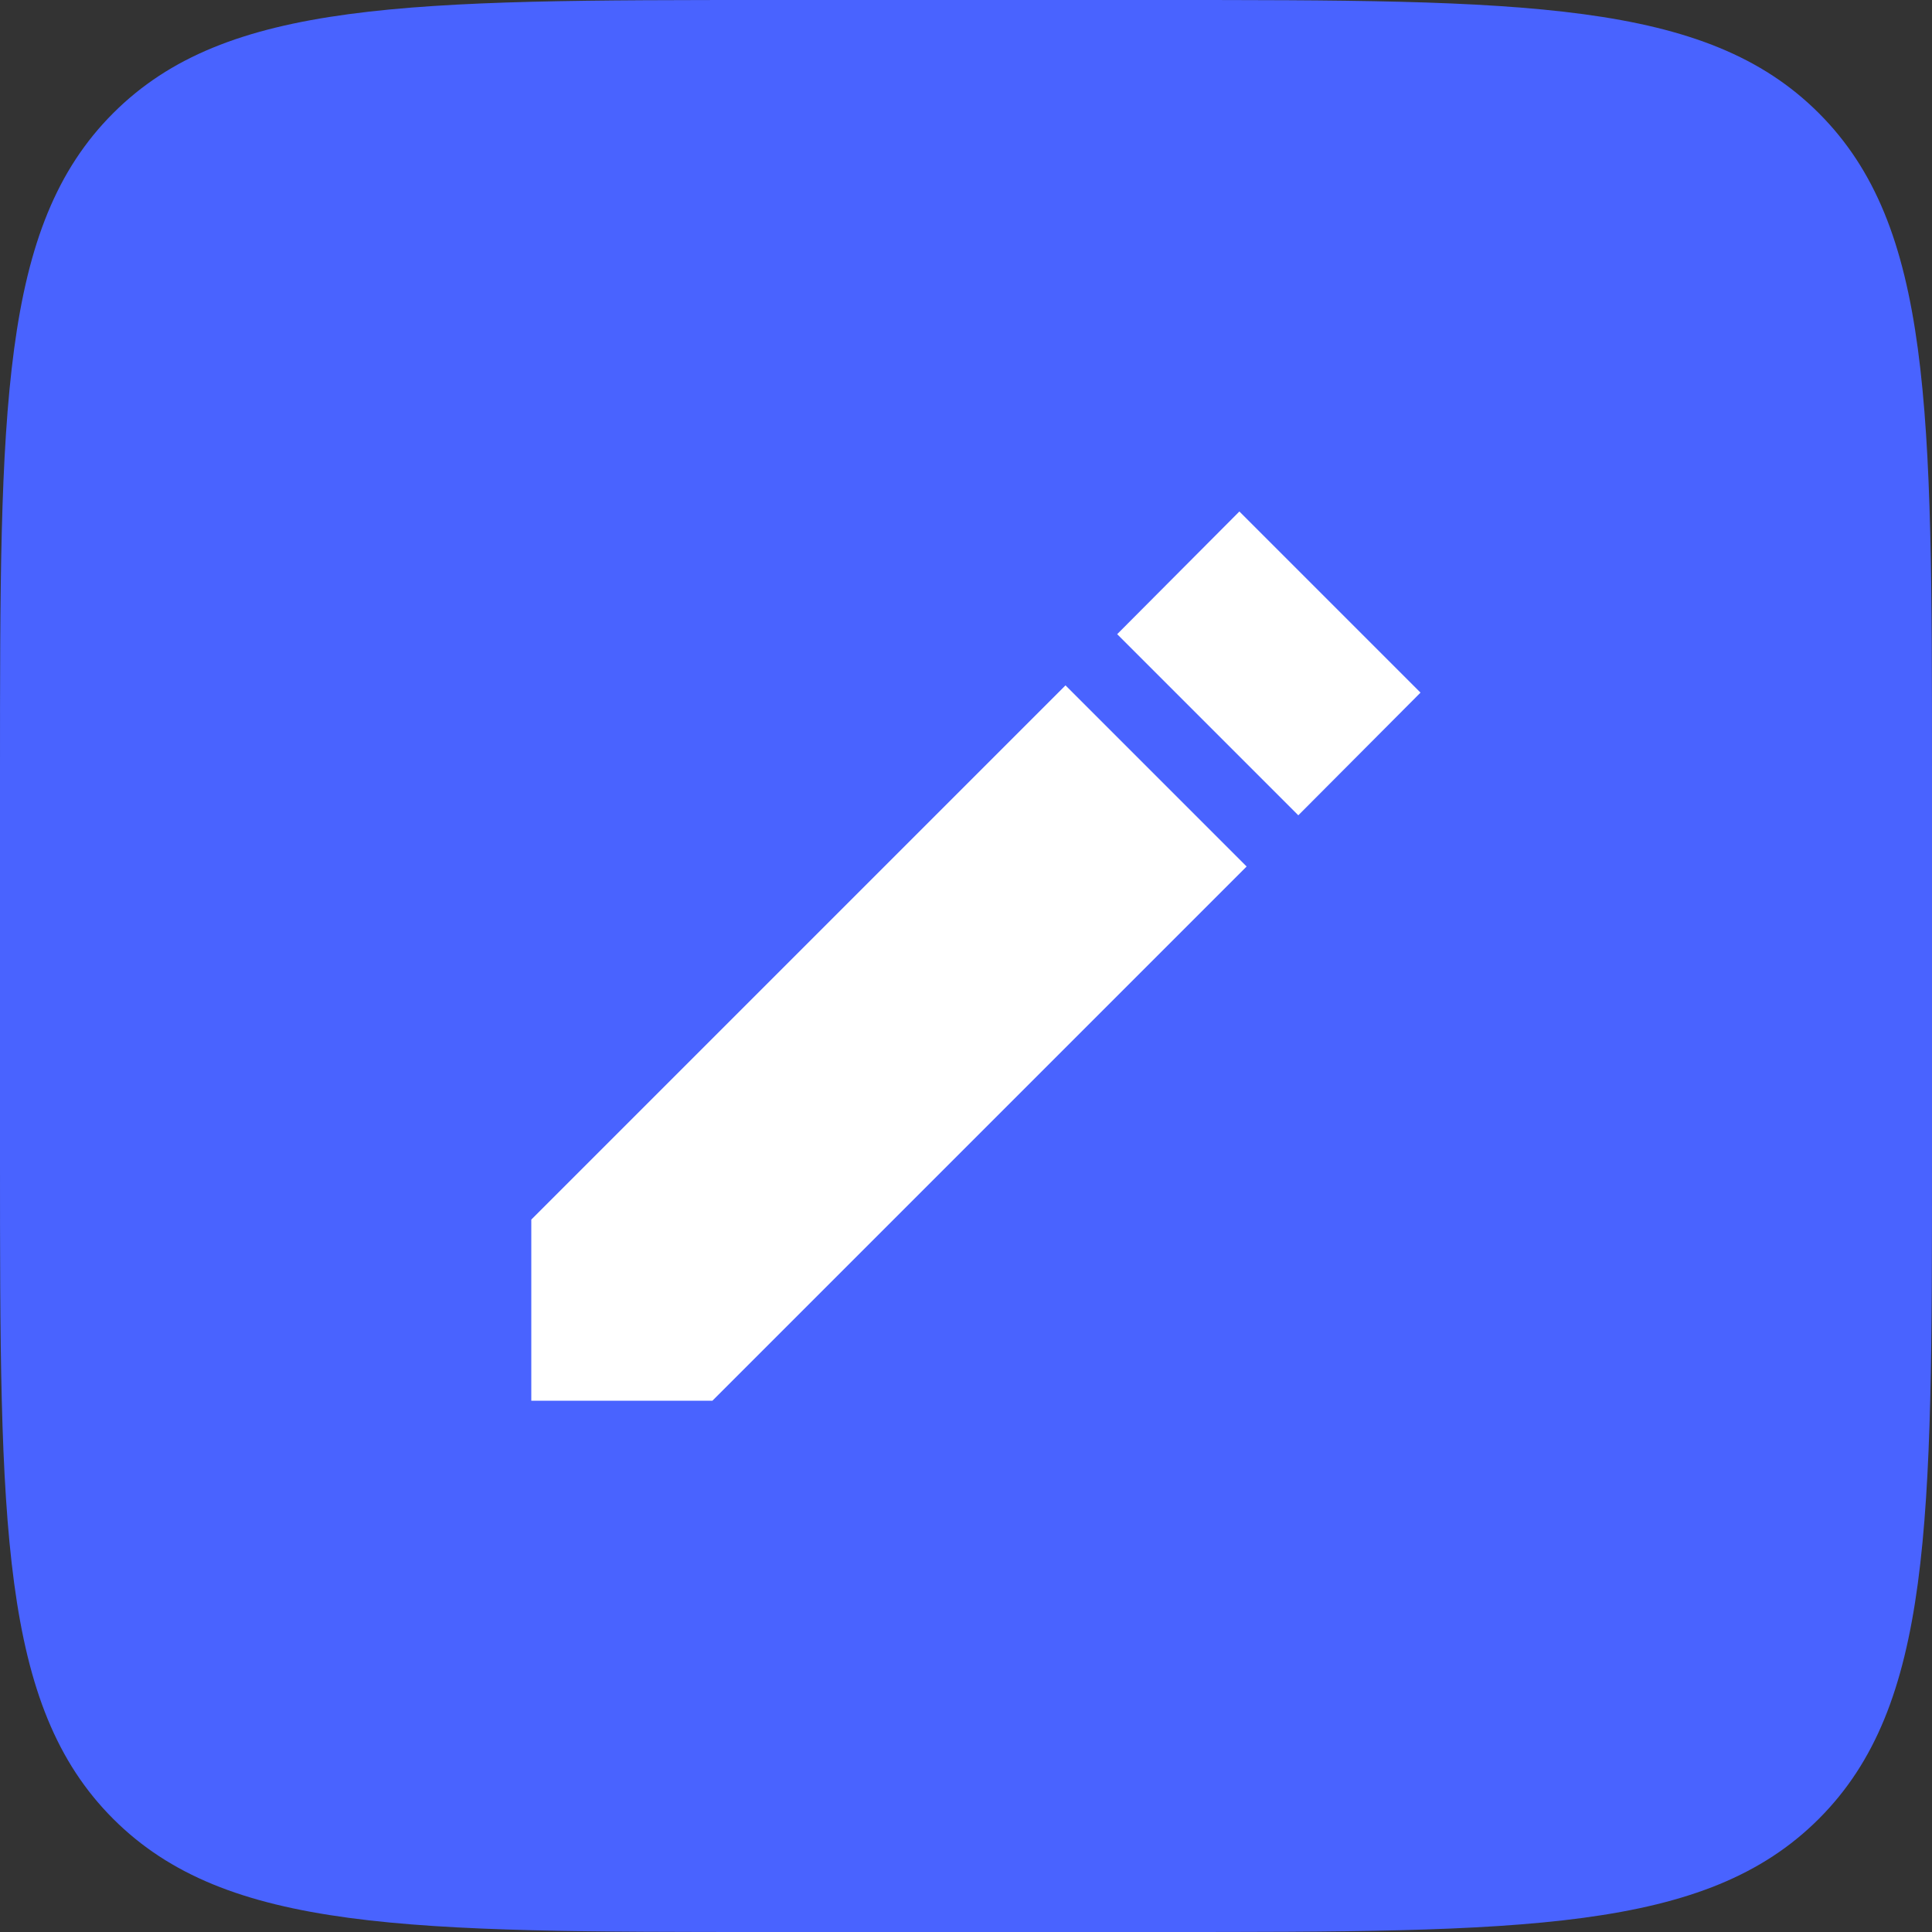<svg width="40" height="40" viewBox="0 0 40 40" fill="none" xmlns="http://www.w3.org/2000/svg">
<rect x="0" y="0" width="40" height="40" fill="#333333" stroke="none"/>
<path d="M0 16C0 8.458 0 4.686 2.343 2.343C4.686 0 8.458 0 16 0H24C31.543 0 35.314 0 37.657 2.343C40 4.686 40 8.458 40 16V24C40 31.543 40 35.314 37.657 37.657C35.314 40 31.543 40 24 40H16C8.458 40 4.686 40 2.343 37.657C0 35.314 0 31.543 0 24V16Z" fill="#4963FF"/>
<g clip-path="url(#clip0_1_2343)">
<path d="M11 25.25V29H14.75L25.81 17.94L22.06 14.19L11 25.25ZM29.41 14.34L25.66 10.59L23.13 13.13L26.88 16.88L29.41 14.34Z" fill="white"/>
</g>
<defs>
<clipPath id="clip0_1_2343">
<rect width="24" height="24" fill="white" transform="translate(8 8)"/>
</clipPath>
</defs>
</svg>

